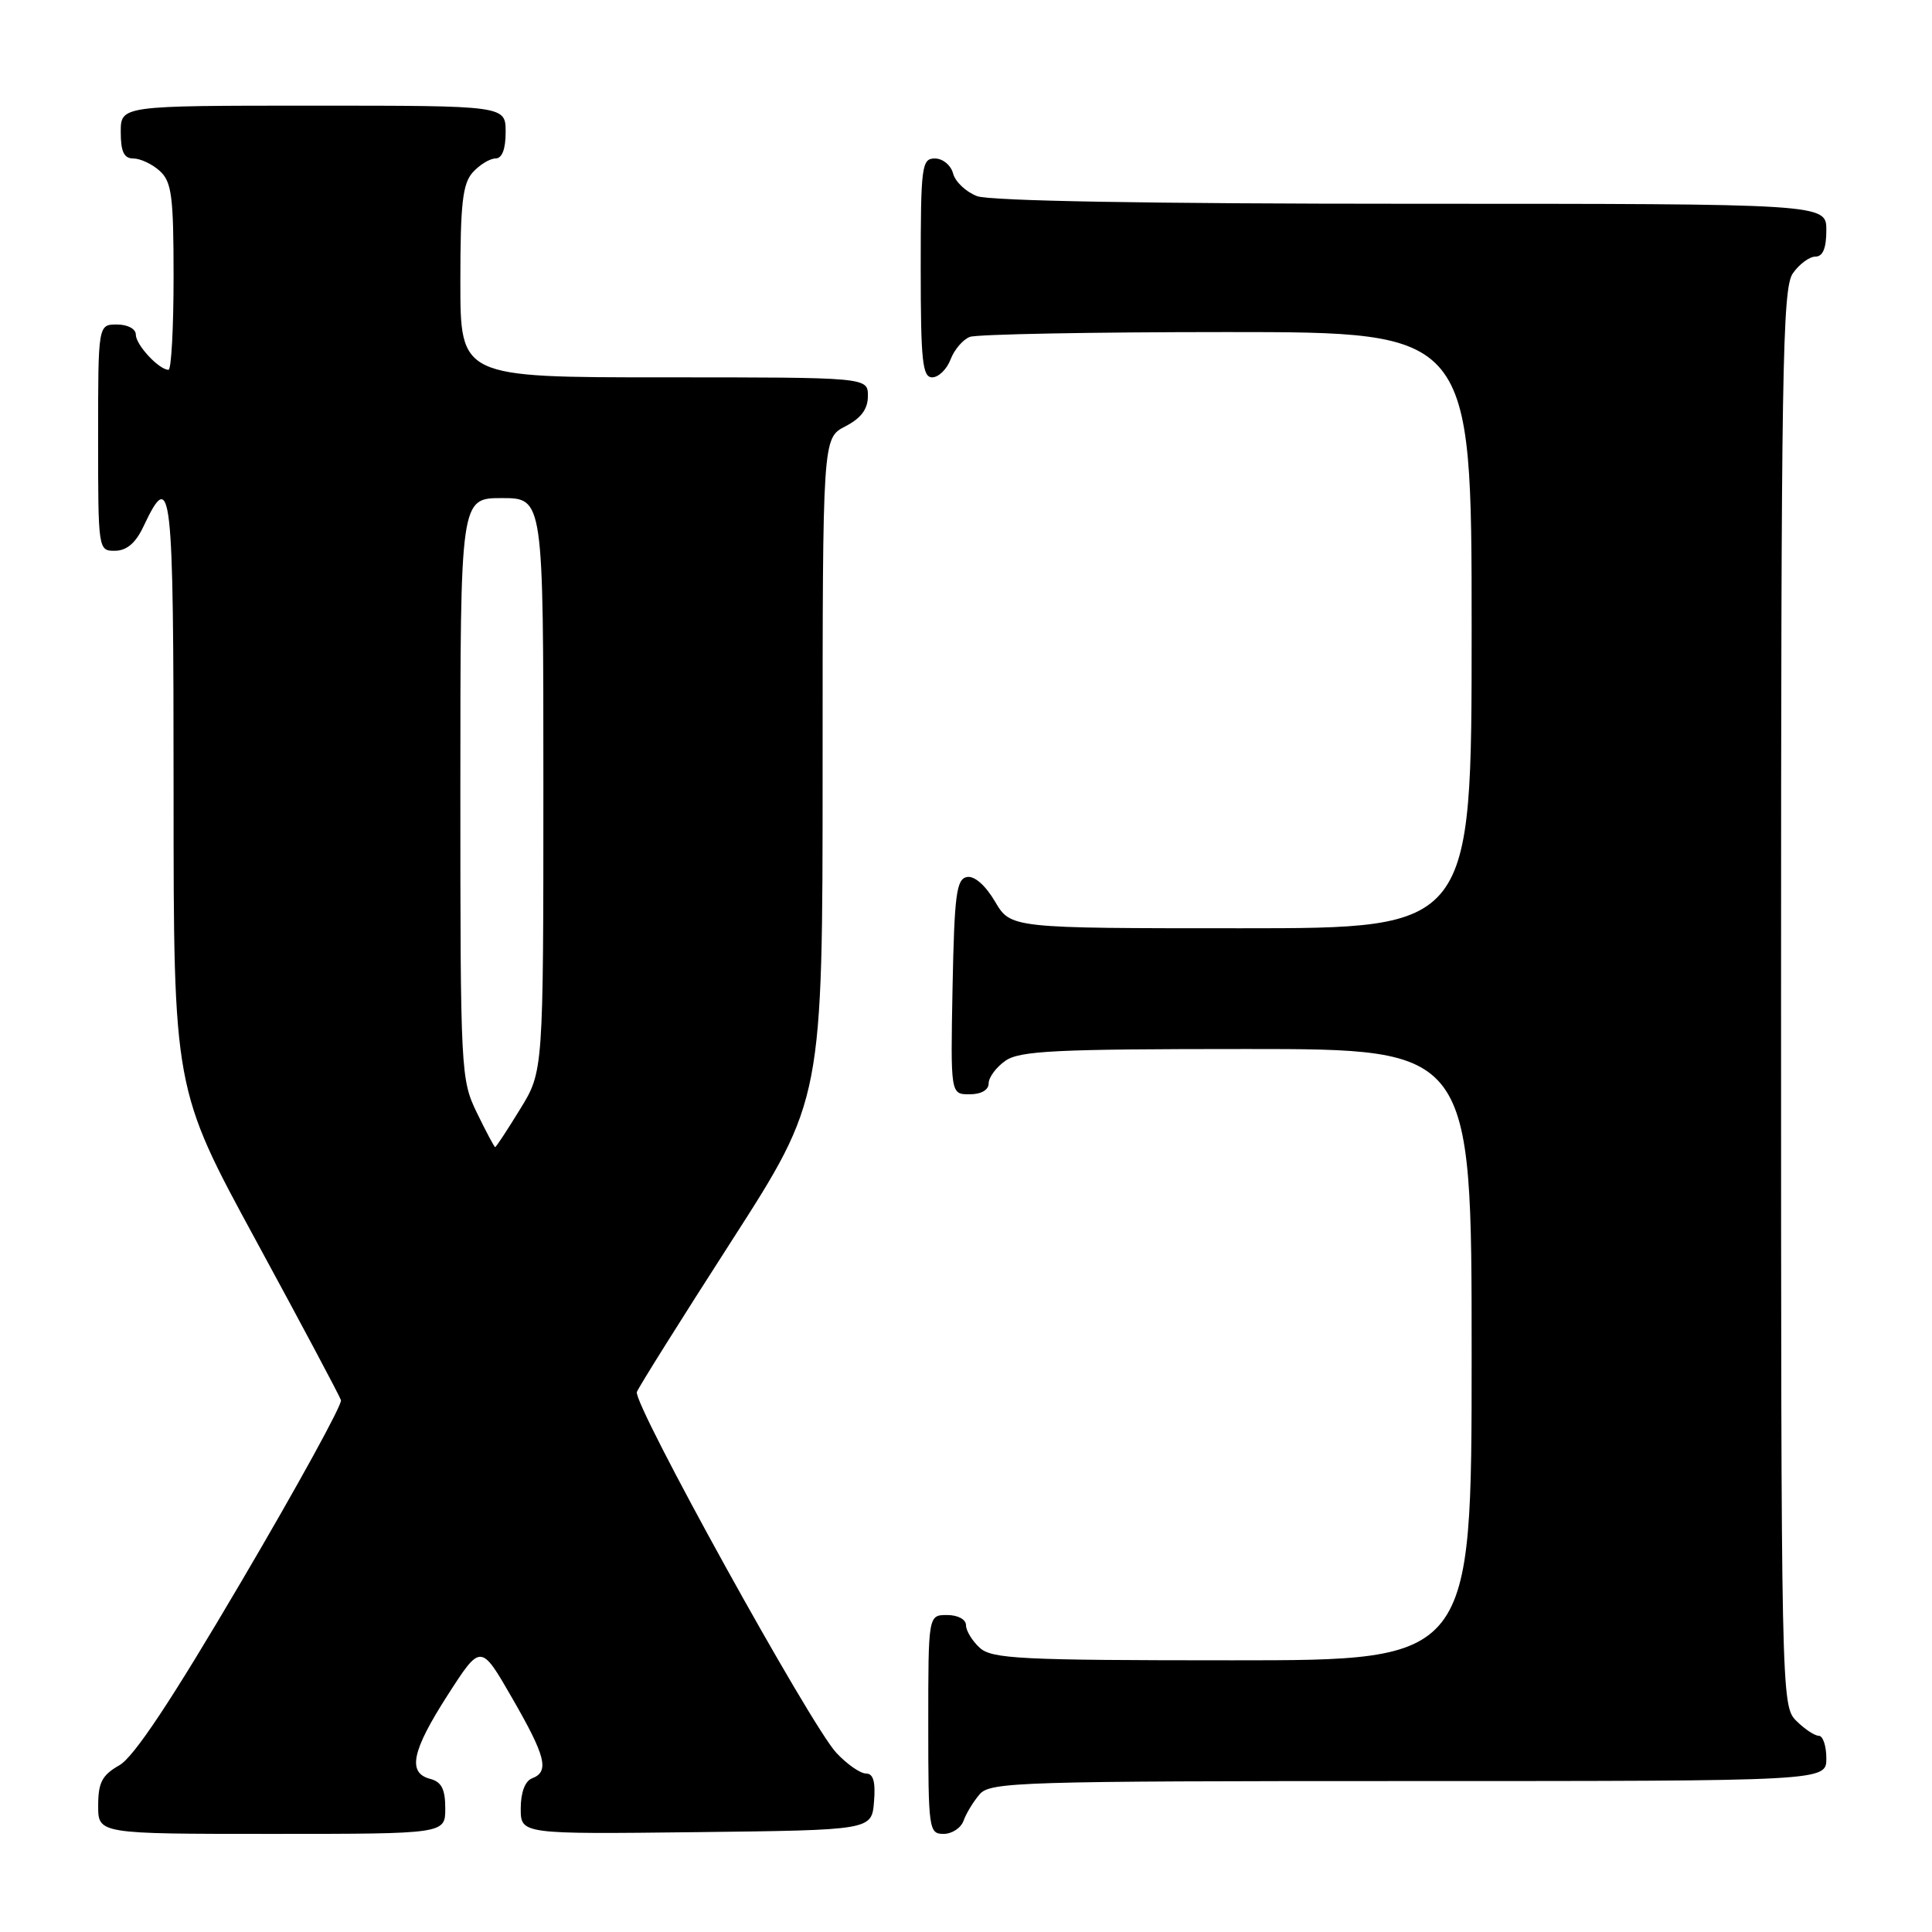 <?xml version="1.0" encoding="UTF-8" standalone="no"?>
<!DOCTYPE svg PUBLIC "-//W3C//DTD SVG 1.1//EN" "http://www.w3.org/Graphics/SVG/1.1/DTD/svg11.dtd" >
<svg xmlns="http://www.w3.org/2000/svg" xmlns:xlink="http://www.w3.org/1999/xlink" version="1.1" viewBox="0 0 256 256">
 <g >
 <path fill="currentColor"
d=" M 59.00 239.62 C 59.00 237.07 58.50 236.10 57.00 235.71 C 53.95 234.91 54.56 232.01 59.35 224.56 C 63.71 217.79 63.71 217.79 67.85 224.98 C 72.33 232.75 72.83 234.75 70.50 235.64 C 69.57 235.99 69.00 237.52 69.00 239.63 C 69.00 243.04 69.00 243.04 92.25 242.77 C 115.50 242.50 115.50 242.50 115.81 238.75 C 116.03 236.09 115.72 235.00 114.75 235.00 C 113.99 235.00 112.22 233.76 110.81 232.25 C 107.38 228.56 83.81 185.93 84.39 184.44 C 84.63 183.79 90.27 174.80 96.92 164.46 C 109.00 145.66 109.00 145.66 109.00 101.86 C 109.00 58.05 109.00 58.05 112.00 56.50 C 114.11 55.41 115.00 54.21 115.00 52.47 C 115.00 50.00 115.00 50.00 88.00 50.00 C 61.00 50.00 61.00 50.00 61.00 37.33 C 61.00 26.94 61.30 24.33 62.65 22.83 C 63.57 21.82 64.92 21.00 65.65 21.00 C 66.53 21.00 67.00 19.77 67.00 17.50 C 67.00 14.00 67.00 14.00 41.50 14.00 C 16.00 14.00 16.00 14.00 16.00 17.50 C 16.00 20.10 16.43 21.00 17.67 21.00 C 18.59 21.00 20.17 21.74 21.17 22.65 C 22.75 24.09 23.00 25.97 23.00 36.65 C 23.00 43.44 22.70 49.00 22.33 49.00 C 21.07 49.00 18.00 45.70 18.00 44.35 C 18.00 43.58 16.93 43.00 15.50 43.00 C 13.00 43.00 13.00 43.00 13.00 58.00 C 13.00 72.90 13.02 73.00 15.25 72.98 C 16.79 72.96 17.98 71.95 19.00 69.78 C 22.74 61.86 23.00 64.16 23.00 105.07 C 23.00 144.30 23.00 144.30 33.93 164.40 C 39.94 175.46 45.00 184.96 45.18 185.53 C 45.36 186.10 39.45 196.86 32.05 209.44 C 22.70 225.35 17.75 232.81 15.81 233.91 C 13.53 235.21 13.01 236.19 13.01 239.25 C 13.00 243.00 13.00 243.00 36.00 243.00 C 59.00 243.00 59.00 243.00 59.00 239.62 Z  M 127.68 241.25 C 128.02 240.29 128.98 238.71 129.81 237.75 C 131.20 236.12 135.18 236.00 186.65 236.00 C 242.00 236.00 242.00 236.00 242.00 233.00 C 242.00 231.35 241.55 230.00 241.00 230.00 C 240.45 230.00 239.10 229.10 238.00 228.00 C 236.03 226.03 236.00 224.67 236.00 132.22 C 236.00 48.97 236.17 38.20 237.56 36.22 C 238.41 35.00 239.76 34.00 240.56 34.00 C 241.54 34.00 242.00 32.88 242.00 30.50 C 242.00 27.00 242.00 27.00 187.07 27.00 C 152.43 27.00 131.15 26.63 129.47 25.99 C 128.00 25.43 126.57 24.08 126.29 22.99 C 126.00 21.89 124.92 21.00 123.88 21.00 C 122.13 21.00 122.00 21.97 122.00 35.50 C 122.00 47.83 122.23 50.00 123.52 50.00 C 124.36 50.00 125.45 48.94 125.95 47.64 C 126.44 46.34 127.59 44.99 128.51 44.64 C 129.42 44.29 144.75 44.00 162.58 44.00 C 195.00 44.00 195.00 44.00 195.00 83.50 C 195.00 123.00 195.00 123.00 164.47 123.00 C 133.93 123.00 133.93 123.00 131.84 119.45 C 130.56 117.29 129.11 116.02 128.12 116.21 C 126.73 116.48 126.46 118.56 126.22 130.76 C 125.95 145.00 125.95 145.00 128.47 145.00 C 130.01 145.00 131.00 144.43 131.00 143.56 C 131.00 142.76 132.00 141.41 133.22 140.56 C 135.11 139.23 139.89 139.00 165.22 139.00 C 195.00 139.00 195.00 139.00 195.00 179.50 C 195.00 220.00 195.00 220.00 163.33 220.00 C 135.26 220.00 131.45 219.81 129.83 218.35 C 128.82 217.43 128.00 216.08 128.00 215.35 C 128.00 214.58 126.93 214.00 125.50 214.00 C 123.00 214.00 123.00 214.00 123.00 228.50 C 123.00 242.41 123.08 243.00 125.03 243.00 C 126.15 243.00 127.34 242.21 127.68 241.25 Z  M 63.20 147.47 C 61.05 143.05 61.00 142.07 61.00 104.47 C 61.00 66.00 61.00 66.00 66.50 66.00 C 72.00 66.00 72.00 66.00 72.00 103.98 C 72.00 141.97 72.00 141.97 68.91 146.98 C 67.22 149.74 65.73 152.00 65.61 152.00 C 65.50 152.00 64.41 149.96 63.20 147.47 Z "/>
</g>
</svg>